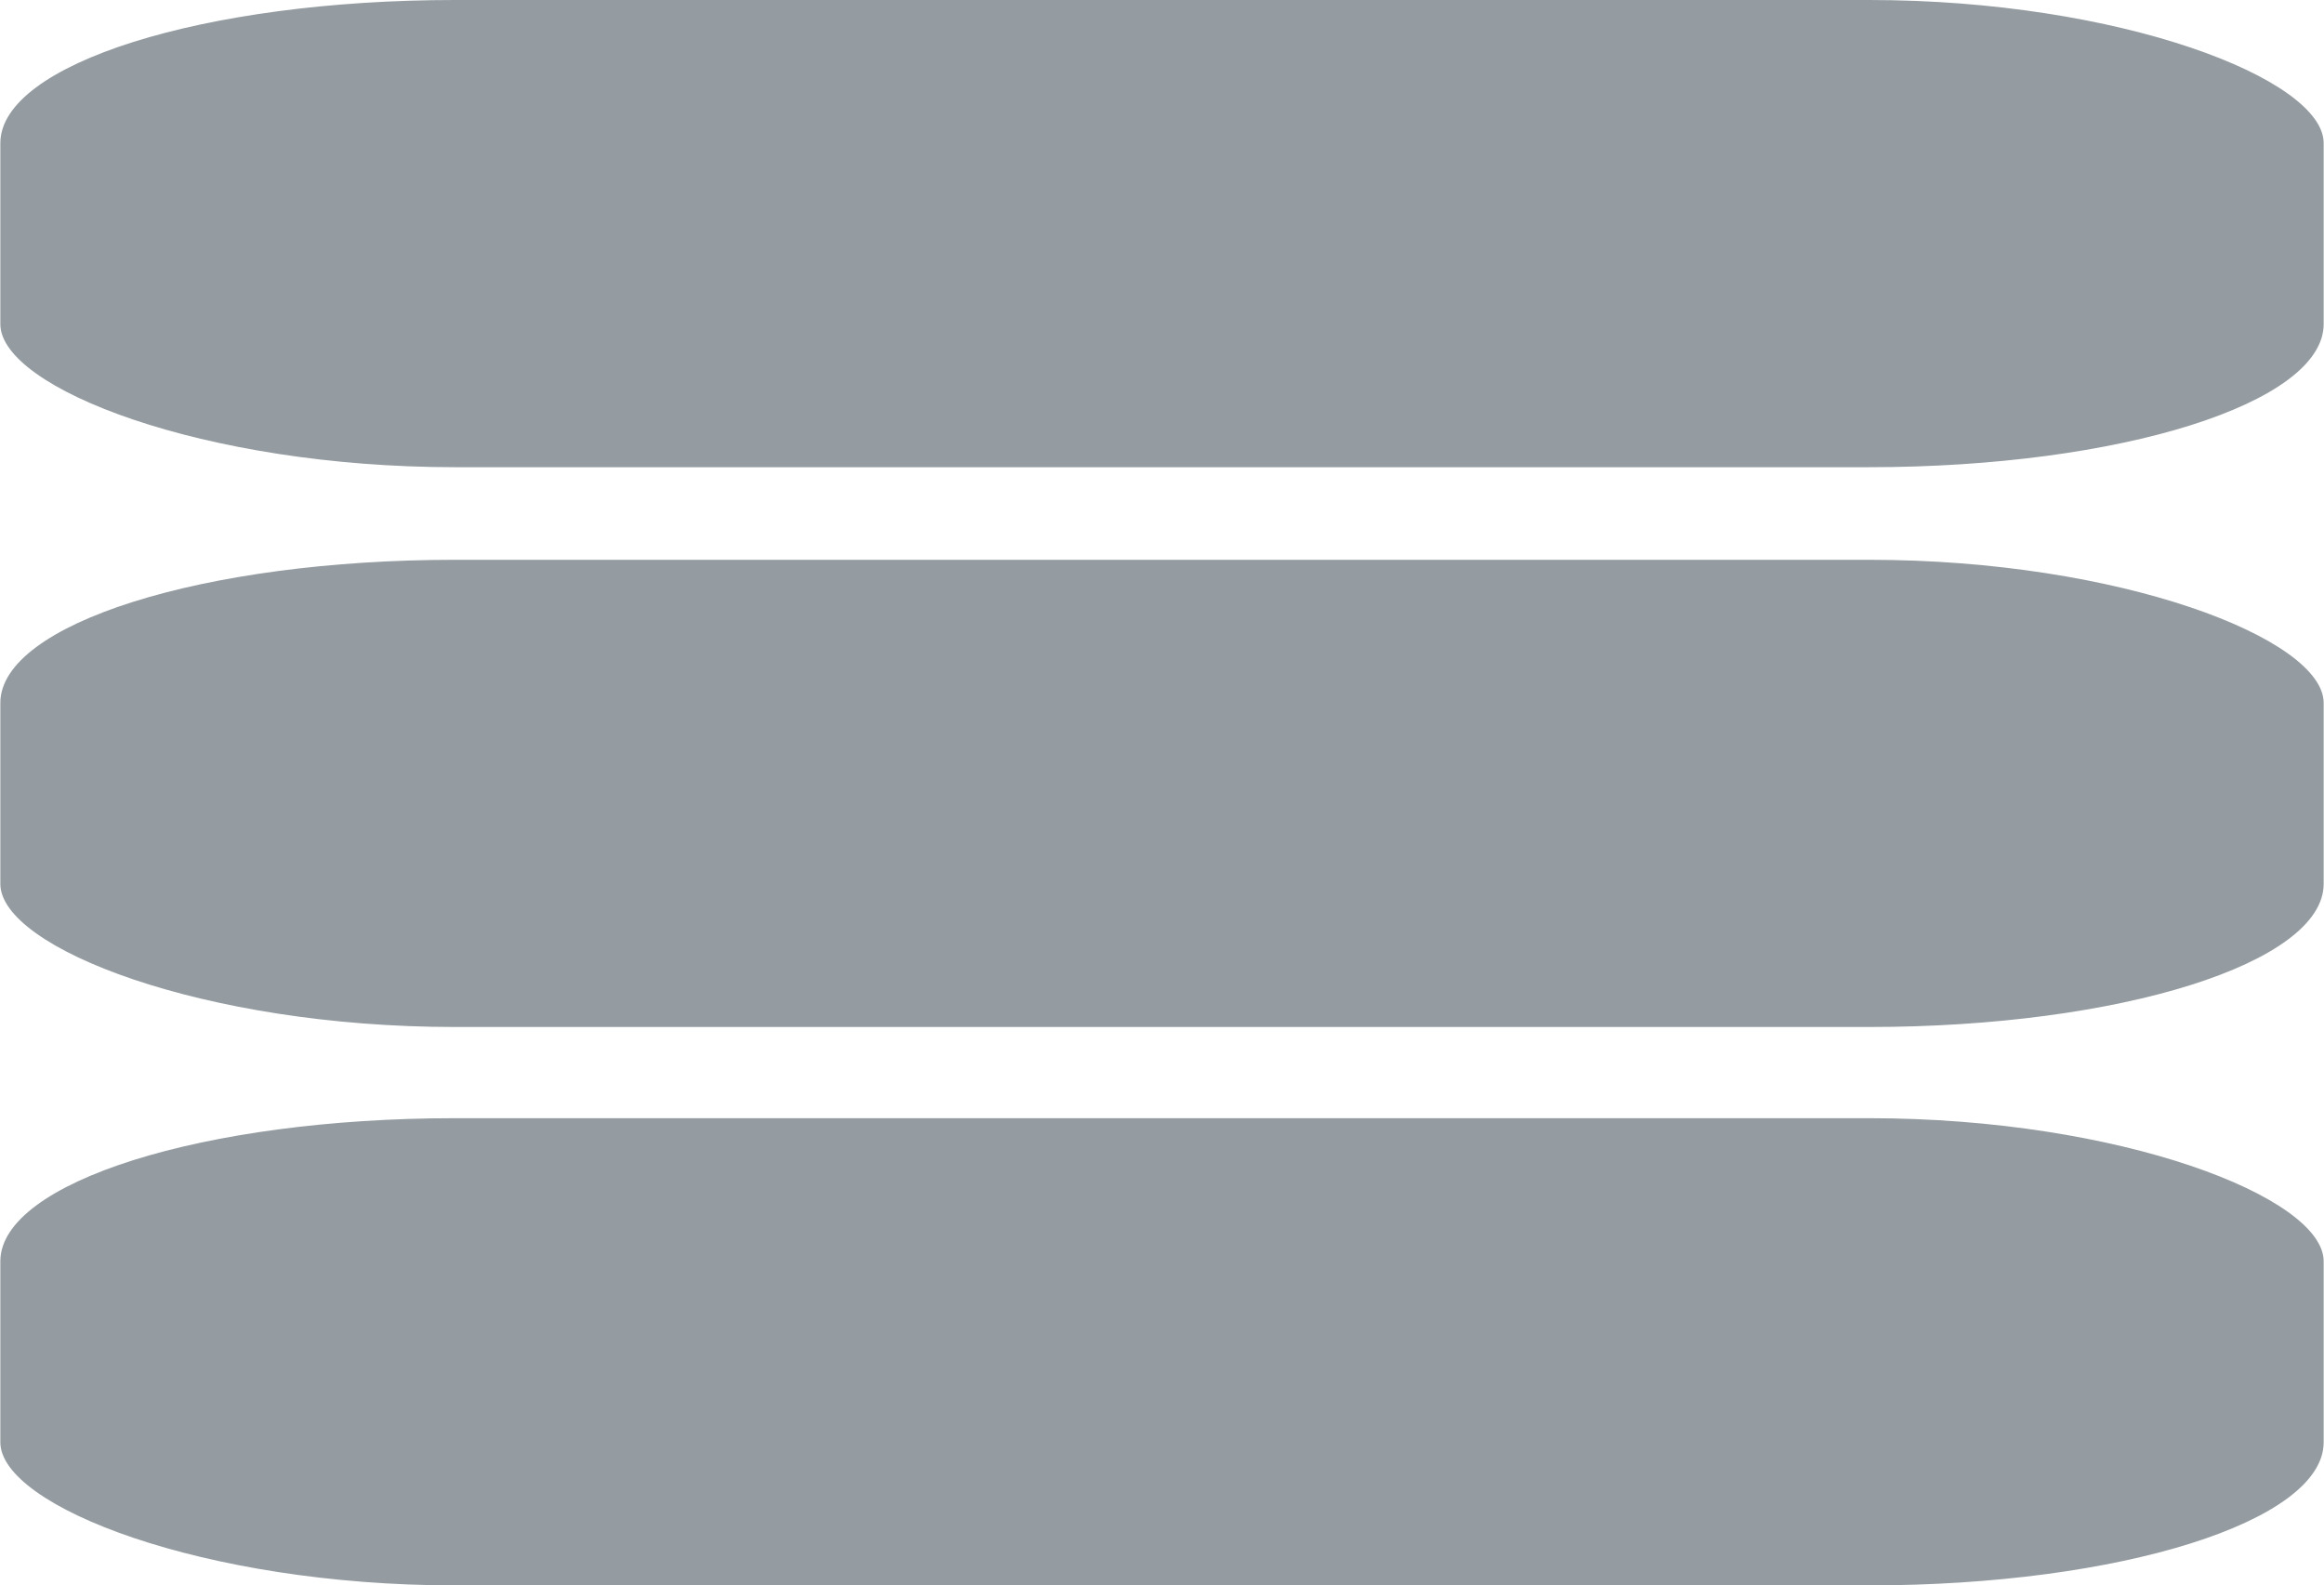 <?xml version="1.0" encoding="UTF-8"?>
<!DOCTYPE svg PUBLIC "-//W3C//DTD SVG 1.1//EN" "http://www.w3.org/Graphics/SVG/1.1/DTD/svg11.dtd">
<!-- Creator: CorelDRAW -->
<svg xmlns="http://www.w3.org/2000/svg" xml:space="preserve" width="5.742mm" height="3.917mm" version="1.1" style="shape-rendering:geometricPrecision; text-rendering:geometricPrecision; image-rendering:optimizeQuality; fill-rule:evenodd; clip-rule:evenodd"
viewBox="0 0 16.56 11.3"
 xmlns:xlink="http://www.w3.org/1999/xlink"
 xmlns:xodm="http://www.corel.com/coreldraw/odm/2003">
 <defs>
  <style type="text/css">
   <![CDATA[
    .fil0 {fill:#949CA1}
   ]]>
  </style>
 </defs>
 <g id="Layer_x0020_1">
  <rect class="fil0" width="16.56" height="3.33" rx="3.24" ry="1.02"/>
  <rect class="fil0" y="3.99" width="16.56" height="3.33" rx="3.24" ry="1.02"/>
  <rect class="fil0" y="7.97" width="16.56" height="3.33" rx="3.24" ry="1.02"/>
 </g>
</svg>

